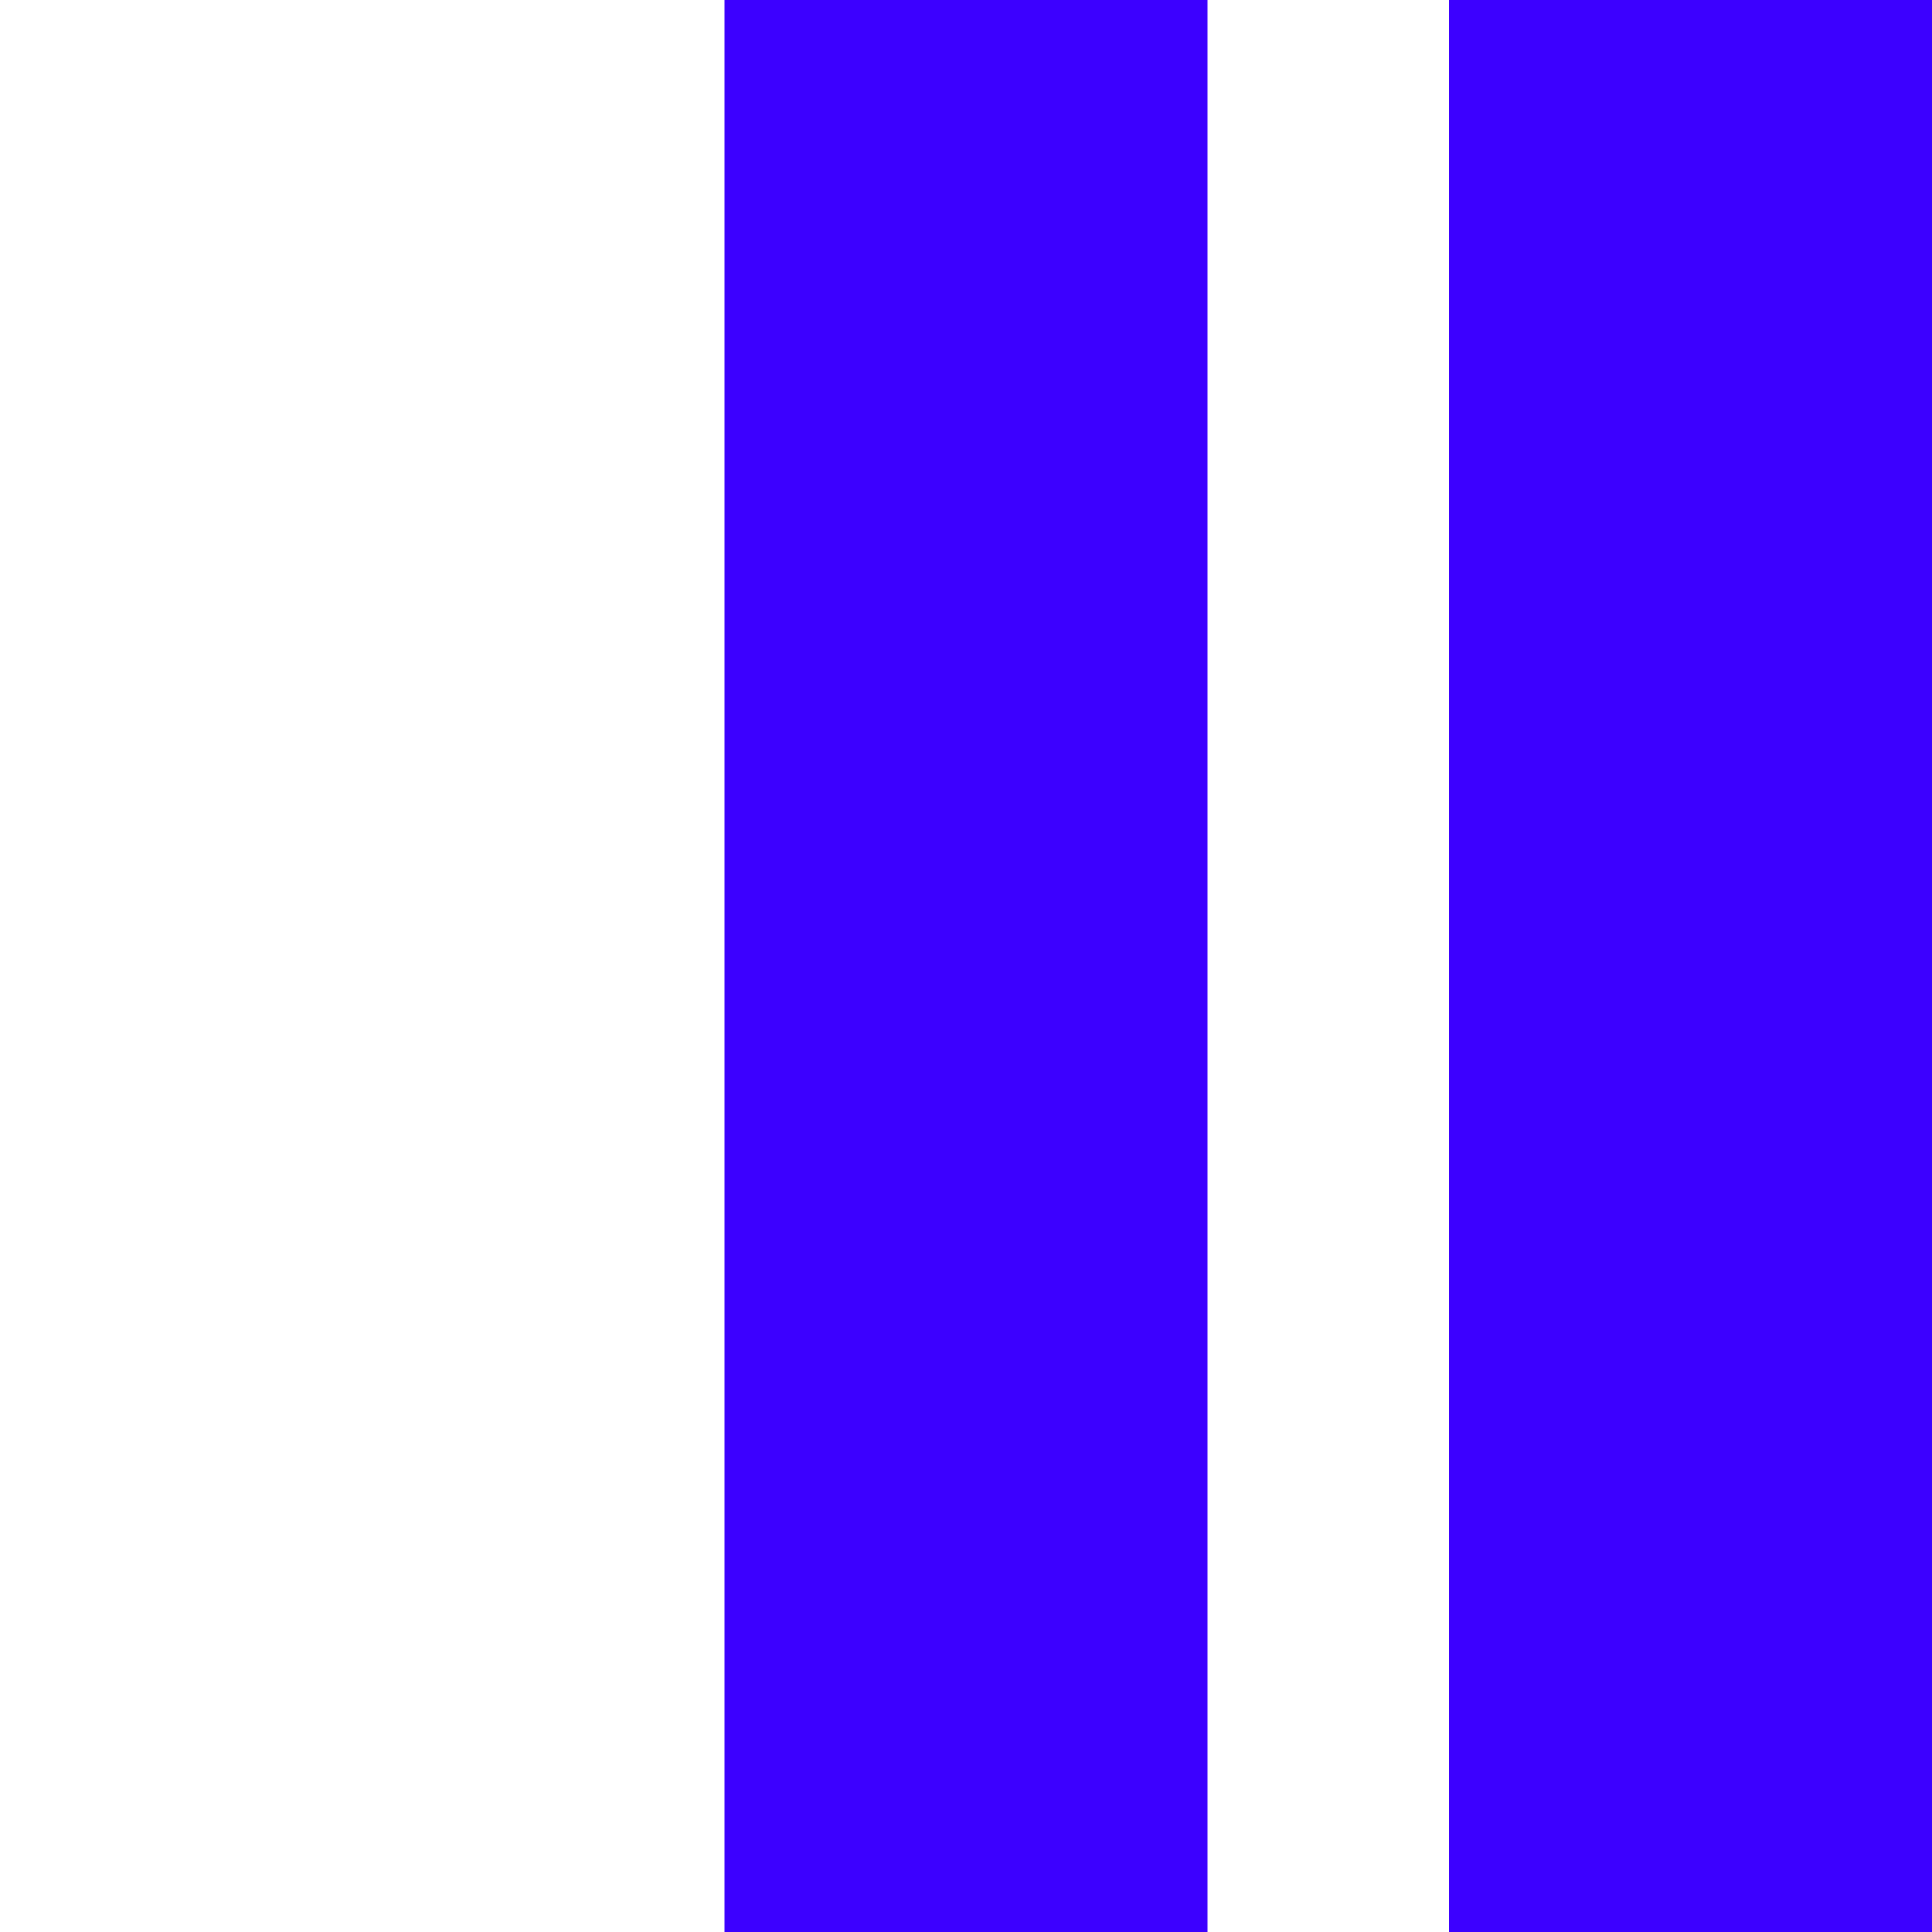 <svg id="Layer_1" data-name="Layer 1" xmlns="http://www.w3.org/2000/svg" viewBox="0 0 200 200"><defs><style>.cls-1{fill:#3c00ff;}</style></defs><title>Artboard 1 copy 11</title><rect class="cls-1" x="150" width="50" height="200" transform="translate(350 200) rotate(180)"/><rect class="cls-1" x="75" width="50" height="200" transform="translate(200 200) rotate(180)"/></svg>